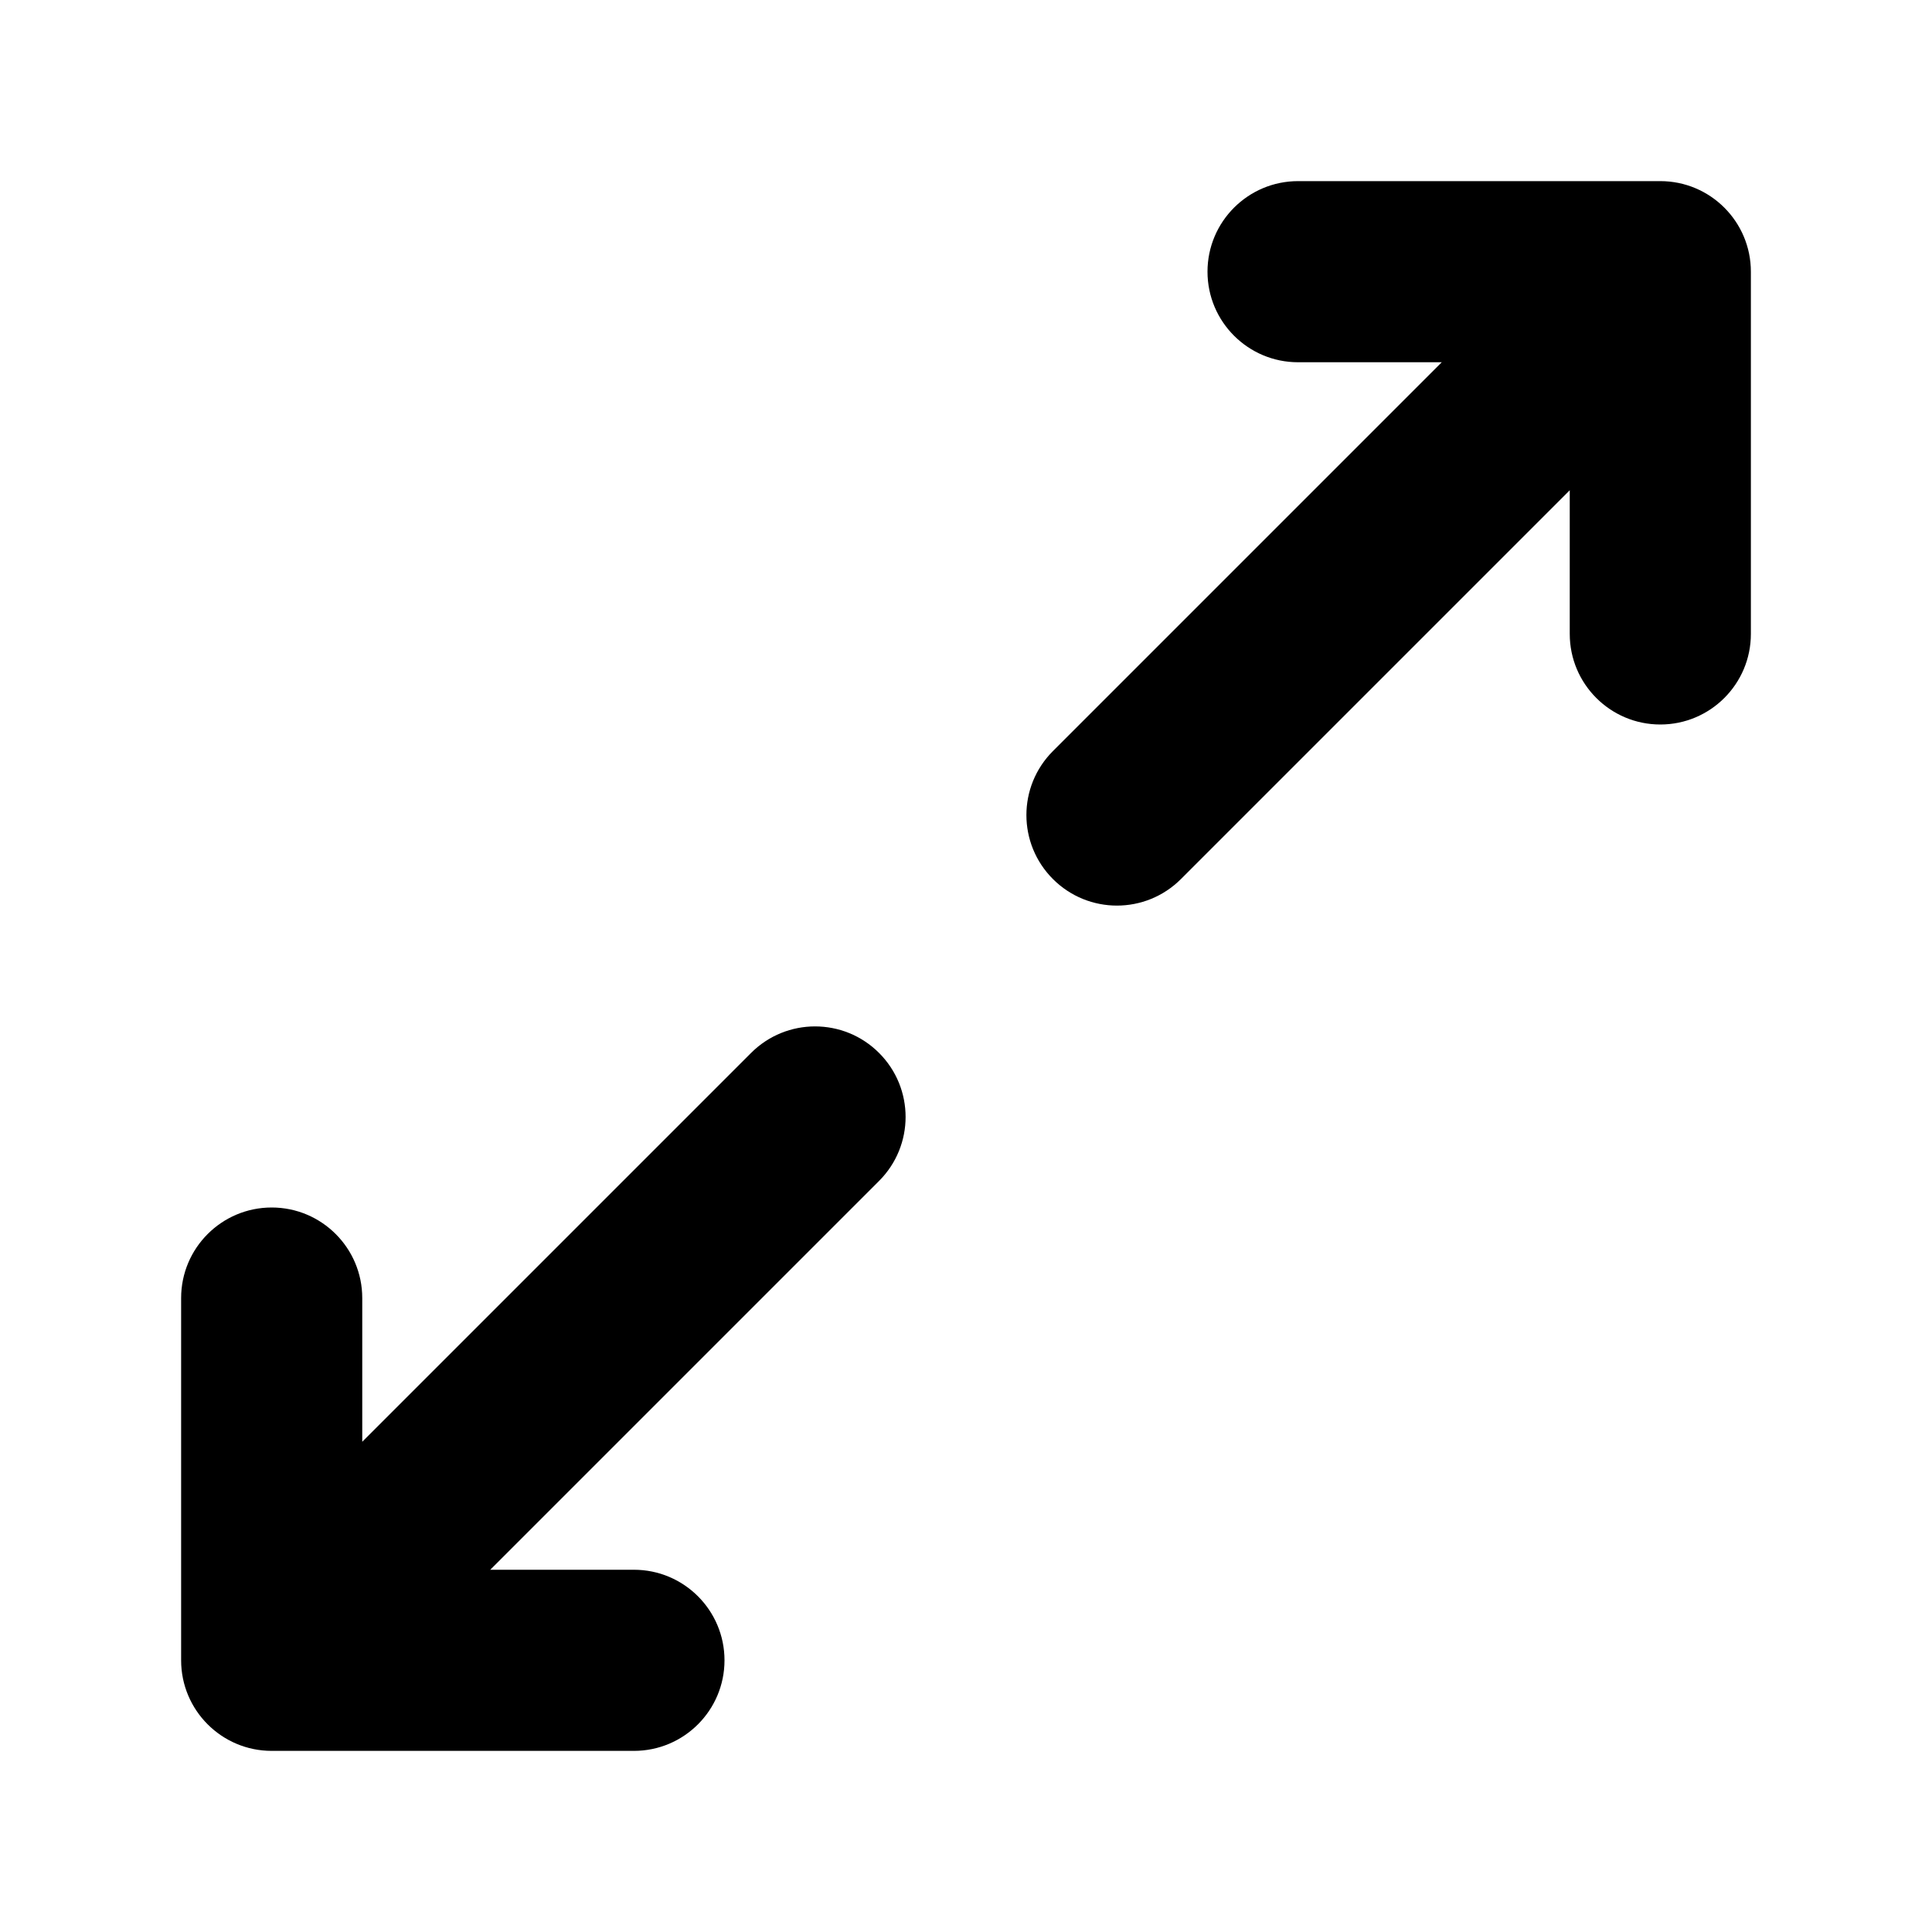 <svg xmlns="http://www.w3.org/2000/svg" viewBox="0 0 16 16"><path d="M10.75 1.5c-.414 0-.75.336-.75.75s.336.75.75.75h1.19l-3.22 3.22c-.293.293-.293.767 0 1.06.293.293.767.293 1.06 0l3.22-3.22v1.19c0 .414.336.75.75.75s.75-.336.75-.75v-3c0-.414-.336-.75-.75-.75h-3Z"/><path d="M5.25 14.5c.414 0 .75-.336.75-.75s-.336-.75-.75-.75h-1.19l3.22-3.22c.293-.293.293-.767 0-1.06-.293-.293-.767-.293-1.06 0l-3.22 3.22v-1.19c0-.414-.336-.75-.75-.75s-.75.336-.75.75v3c0 .414.336.75.75.75h3Z"/></svg>